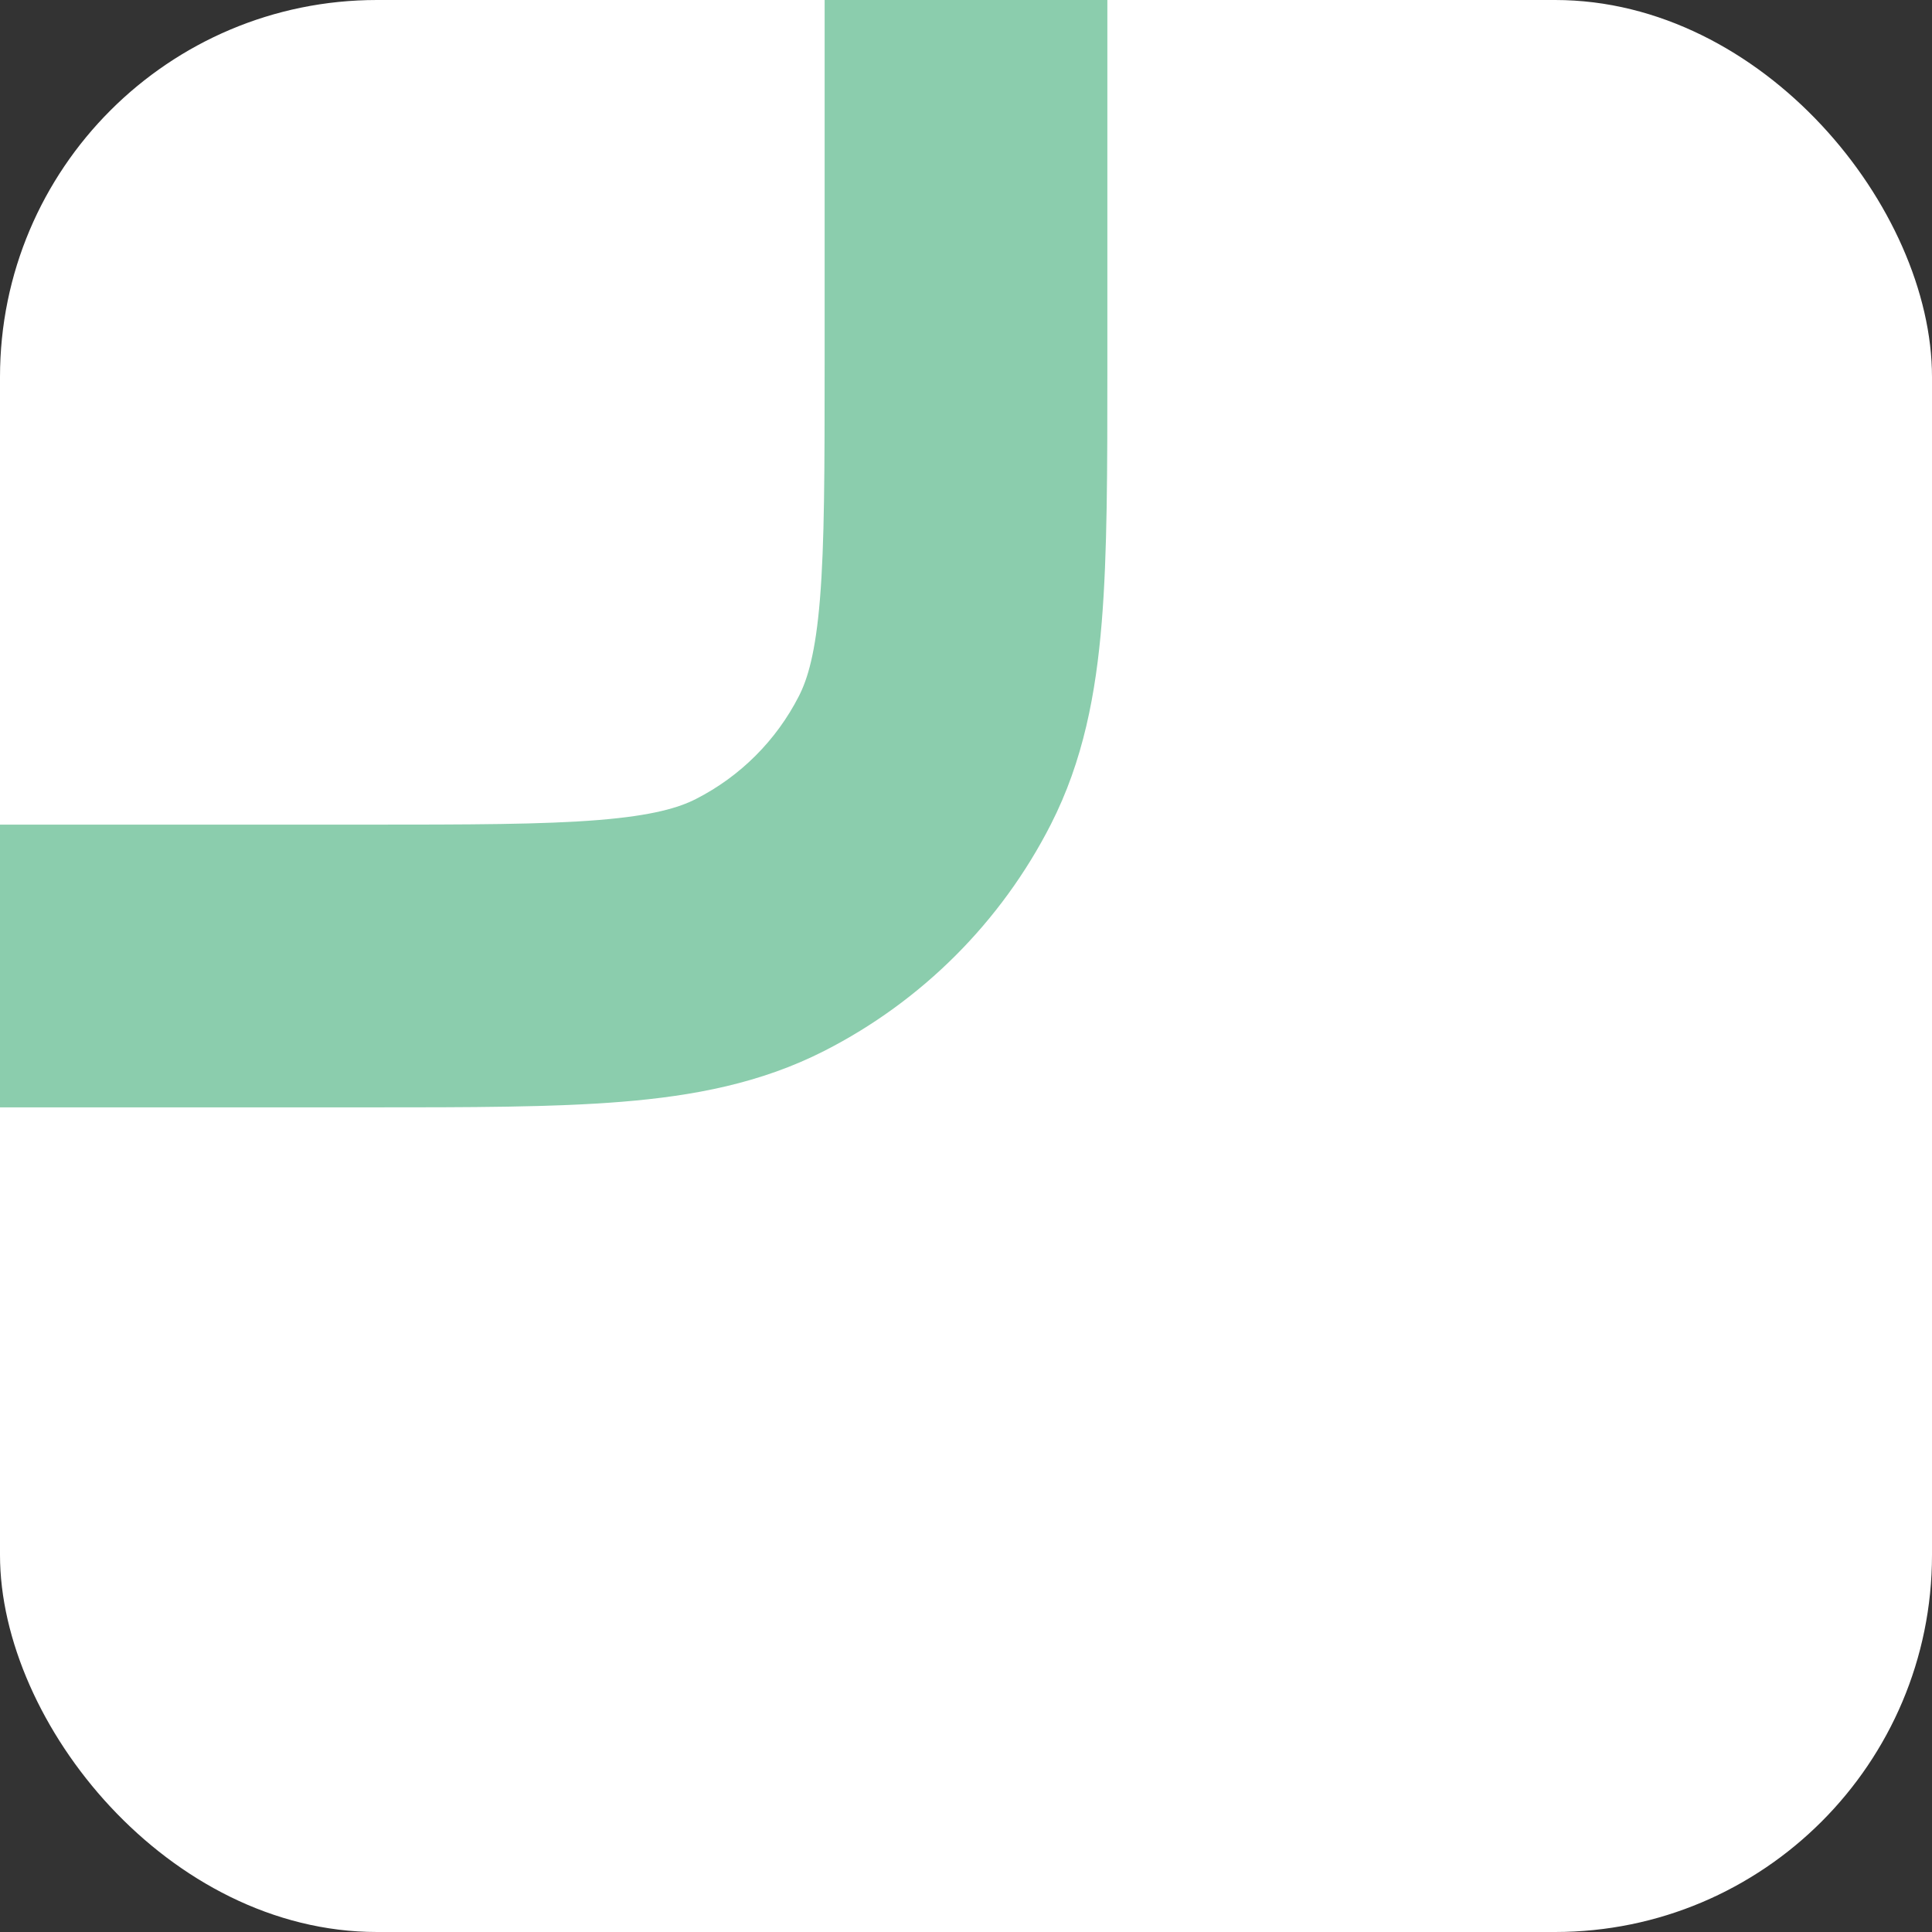 <svg width="82" height="82" viewBox="0 0 82 82" fill="none" xmlns="http://www.w3.org/2000/svg">
<rect x="0" y="0" width="82" height="82" fill="#333333" stroke="none"/>
<rect width="82" height="82" rx="16" fill="white"/>
<path fill-rule="evenodd" clip-rule="evenodd" d="M0 47L-5.24537e-07 35L15.4 35C19.979 35 23.053 34.995 25.42 34.802C27.717 34.614 28.815 34.279 29.54 33.91C31.422 32.951 32.951 31.422 33.91 29.54C34.279 28.815 34.614 27.717 34.802 25.42C34.995 23.053 35 19.979 35 15.4L35 -9.15929e-06L47 -9.68383e-06L47 15.643C47 19.917 47 23.483 46.762 26.397C46.514 29.436 45.977 32.29 44.602 34.988C42.493 39.127 39.127 42.493 34.988 44.602C32.29 45.977 29.436 46.514 26.397 46.762C23.483 47 19.917 47 15.643 47L0 47Z" fill="#8BCDAD"/>
</svg>
